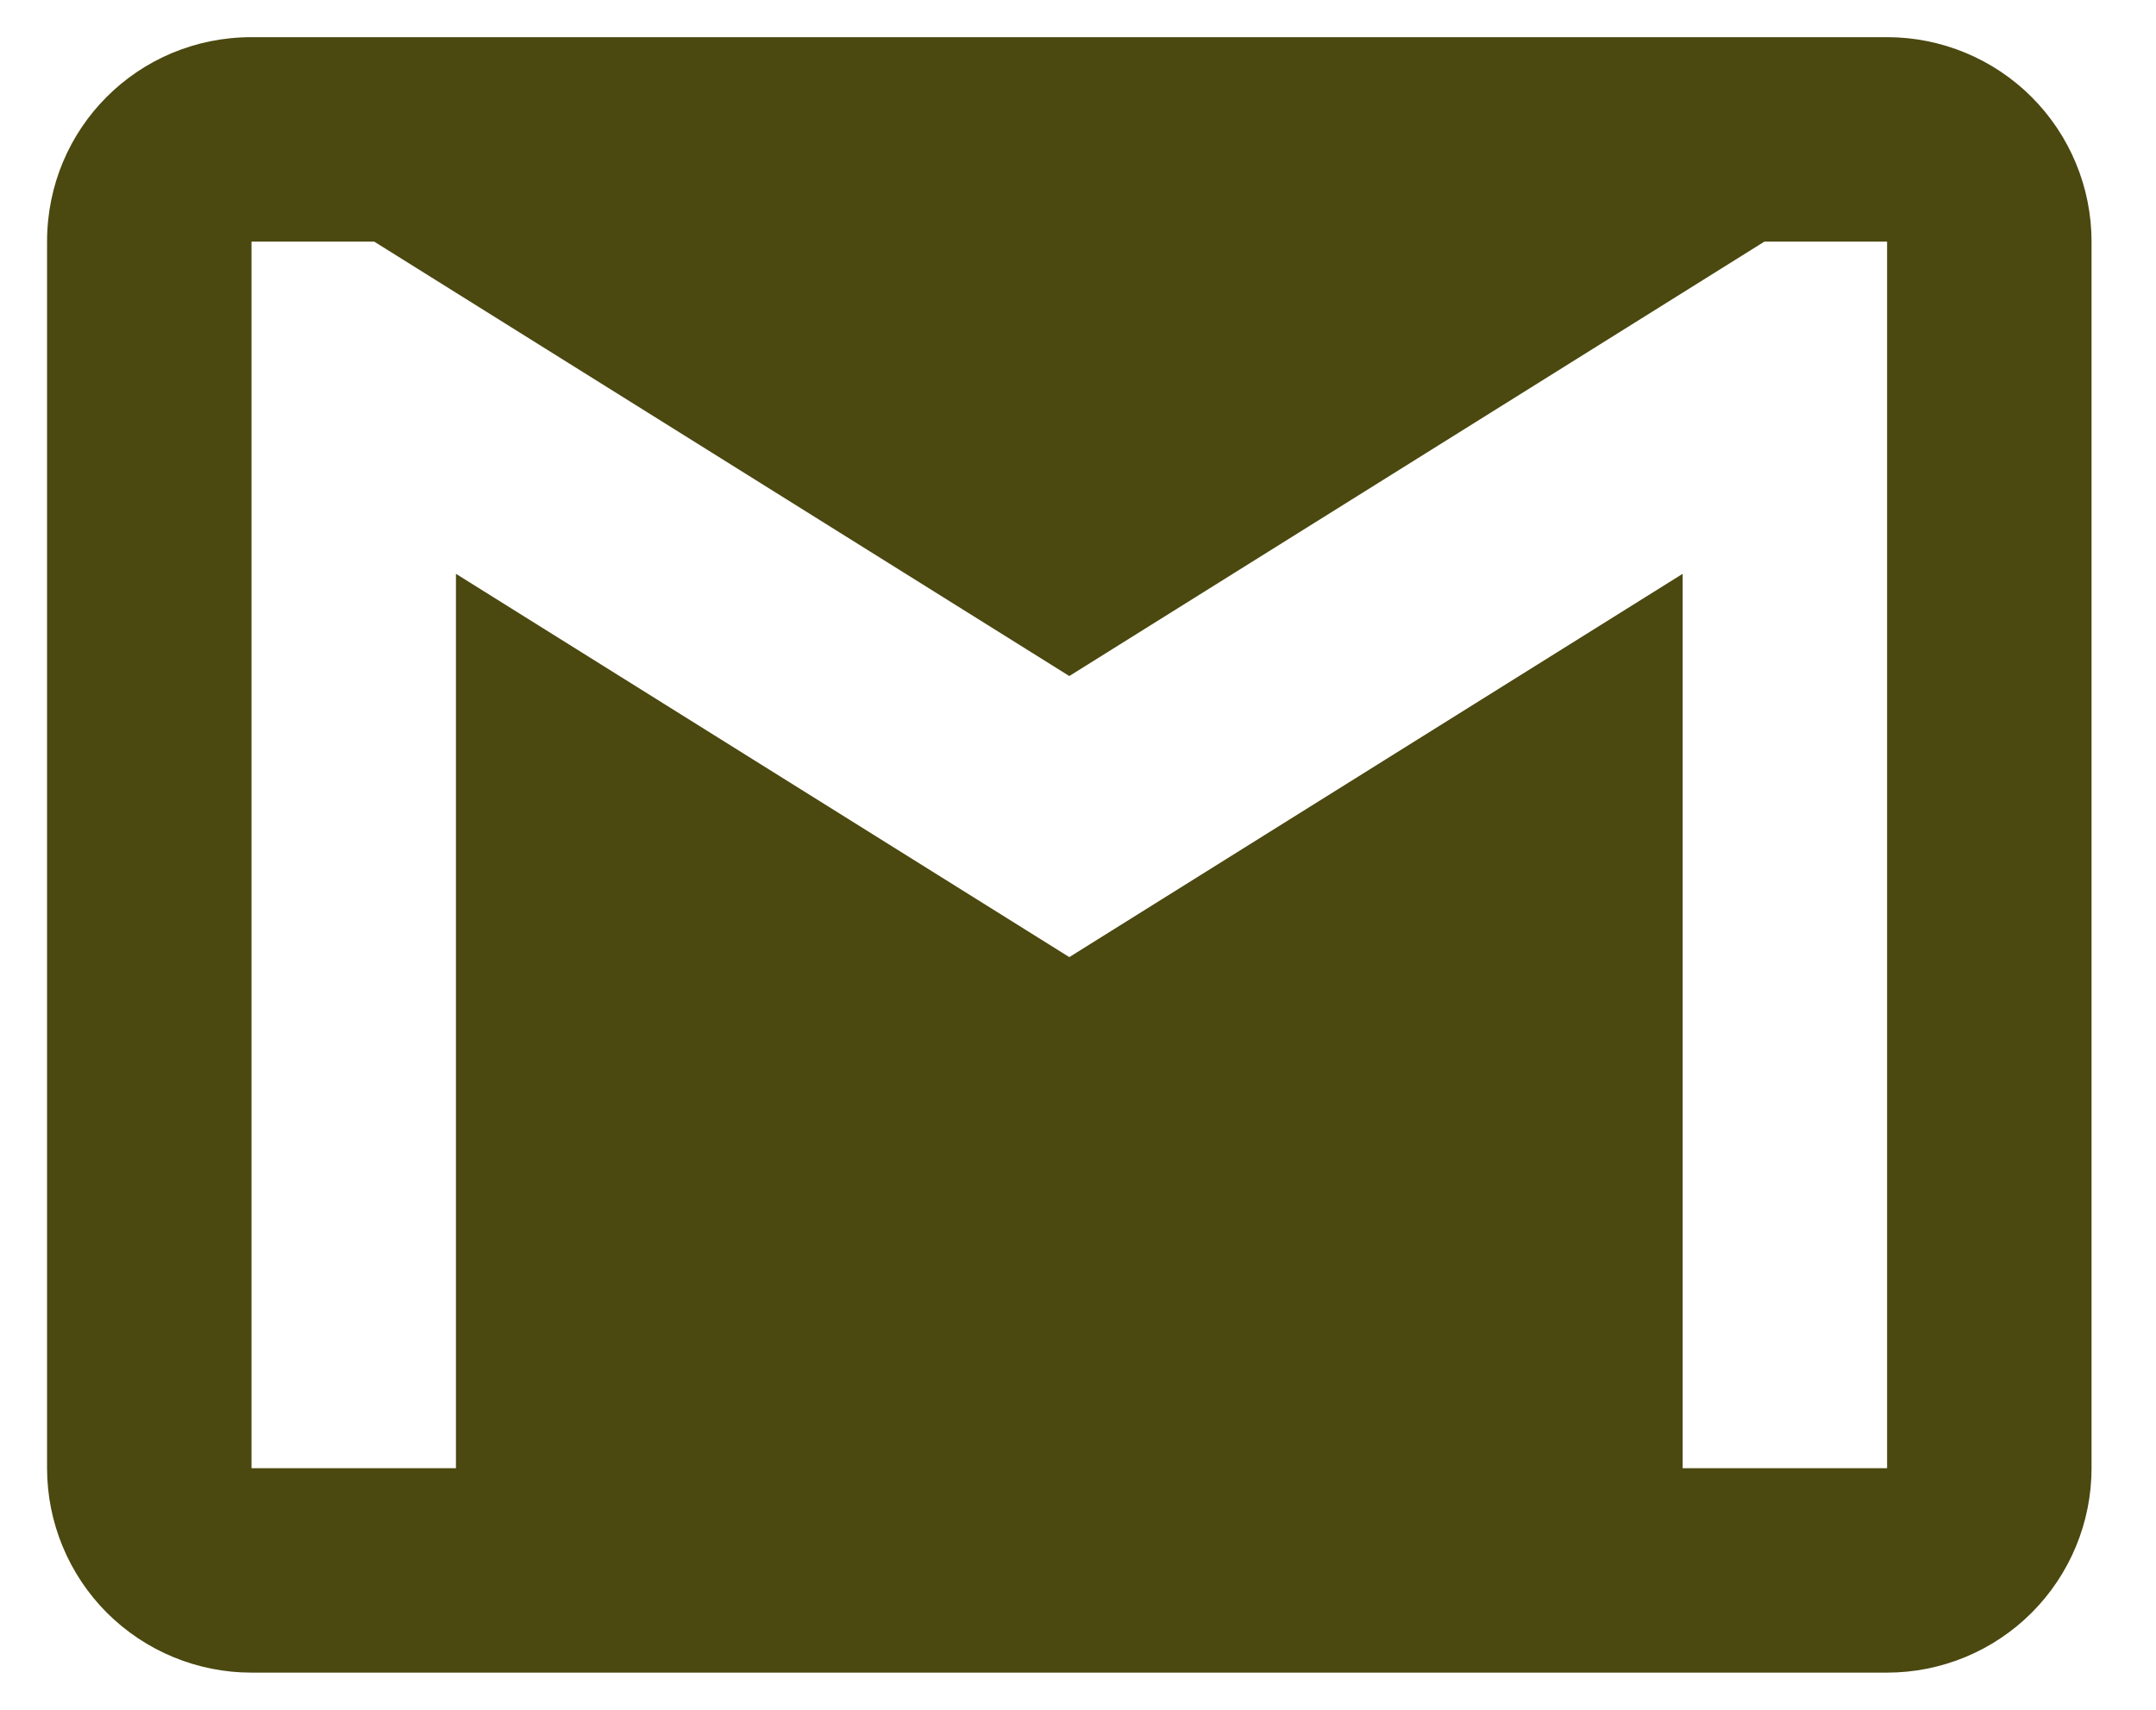 <svg width="29" height="23" viewBox="0 0 29 23" fill="none" xmlns="http://www.w3.org/2000/svg">
<path d="M25.383 19.75H22.633V7.719L14.383 12.875L6.133 7.719V19.75H3.383V3.25H5.033L14.383 9.094L23.733 3.25H25.383V19.75ZM25.383 0.5H3.383C1.857 0.5 0.633 1.724 0.633 3.25V19.75C0.633 20.479 0.923 21.179 1.438 21.695C1.954 22.21 2.653 22.5 3.383 22.5H25.383C26.112 22.5 26.812 22.21 27.327 21.695C27.843 21.179 28.133 20.479 28.133 19.75V3.25C28.133 2.521 27.843 1.821 27.327 1.305C26.812 0.79 26.112 0.5 25.383 0.5V0.5Z" fill="#4B4810"/>
</svg>

